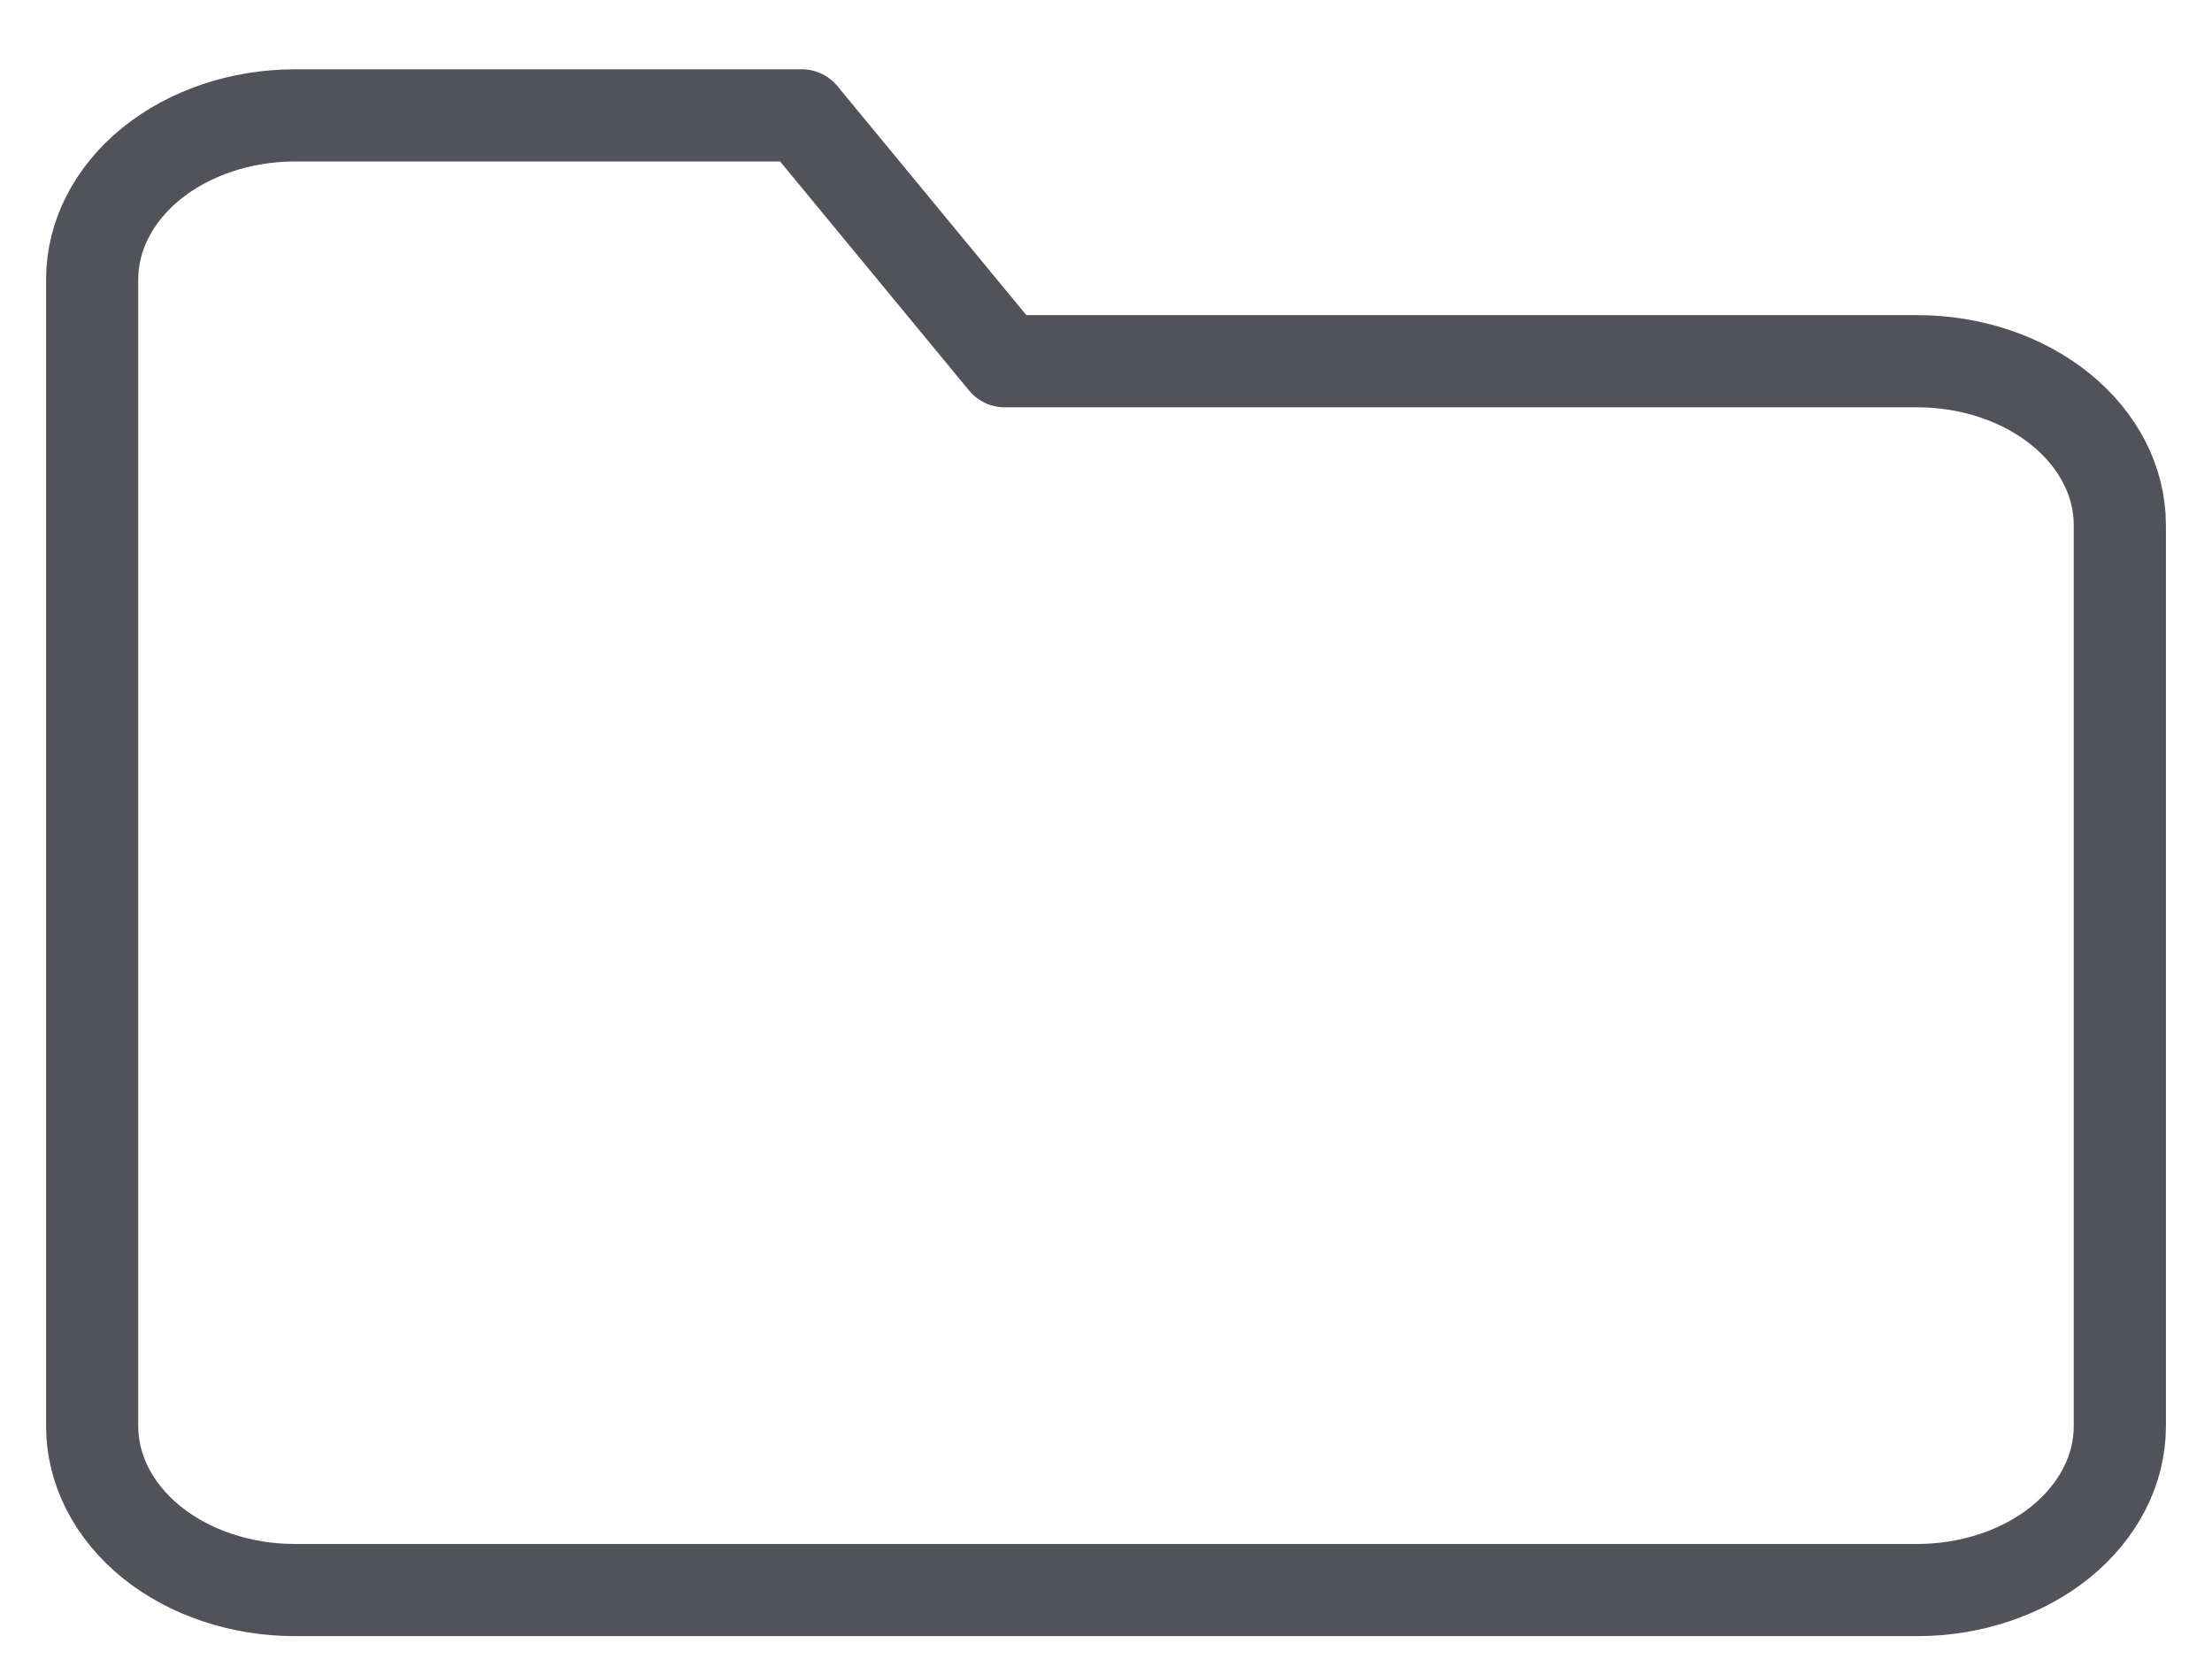 <svg width="24" height="18" viewBox="0 0 24 18" fill="none" xmlns="http://www.w3.org/2000/svg">
<path d="M23 15.475C23 15.946 22.768 16.398 22.356 16.732C21.943 17.065 21.384 17.252 20.8 17.252H3.2C2.617 17.252 2.057 17.065 1.644 16.732C1.232 16.398 1 15.946 1 15.475V3.03C1 2.559 1.232 2.107 1.644 1.773C2.057 1.44 2.617 1.252 3.2 1.252H8.7L10.9 3.919H20.8C21.384 3.919 21.943 4.106 22.356 4.44C22.768 4.773 23 5.225 23 5.697V15.475Z" stroke="#52525B" stroke-linecap="round" stroke-linejoin="round"/>
</svg>
